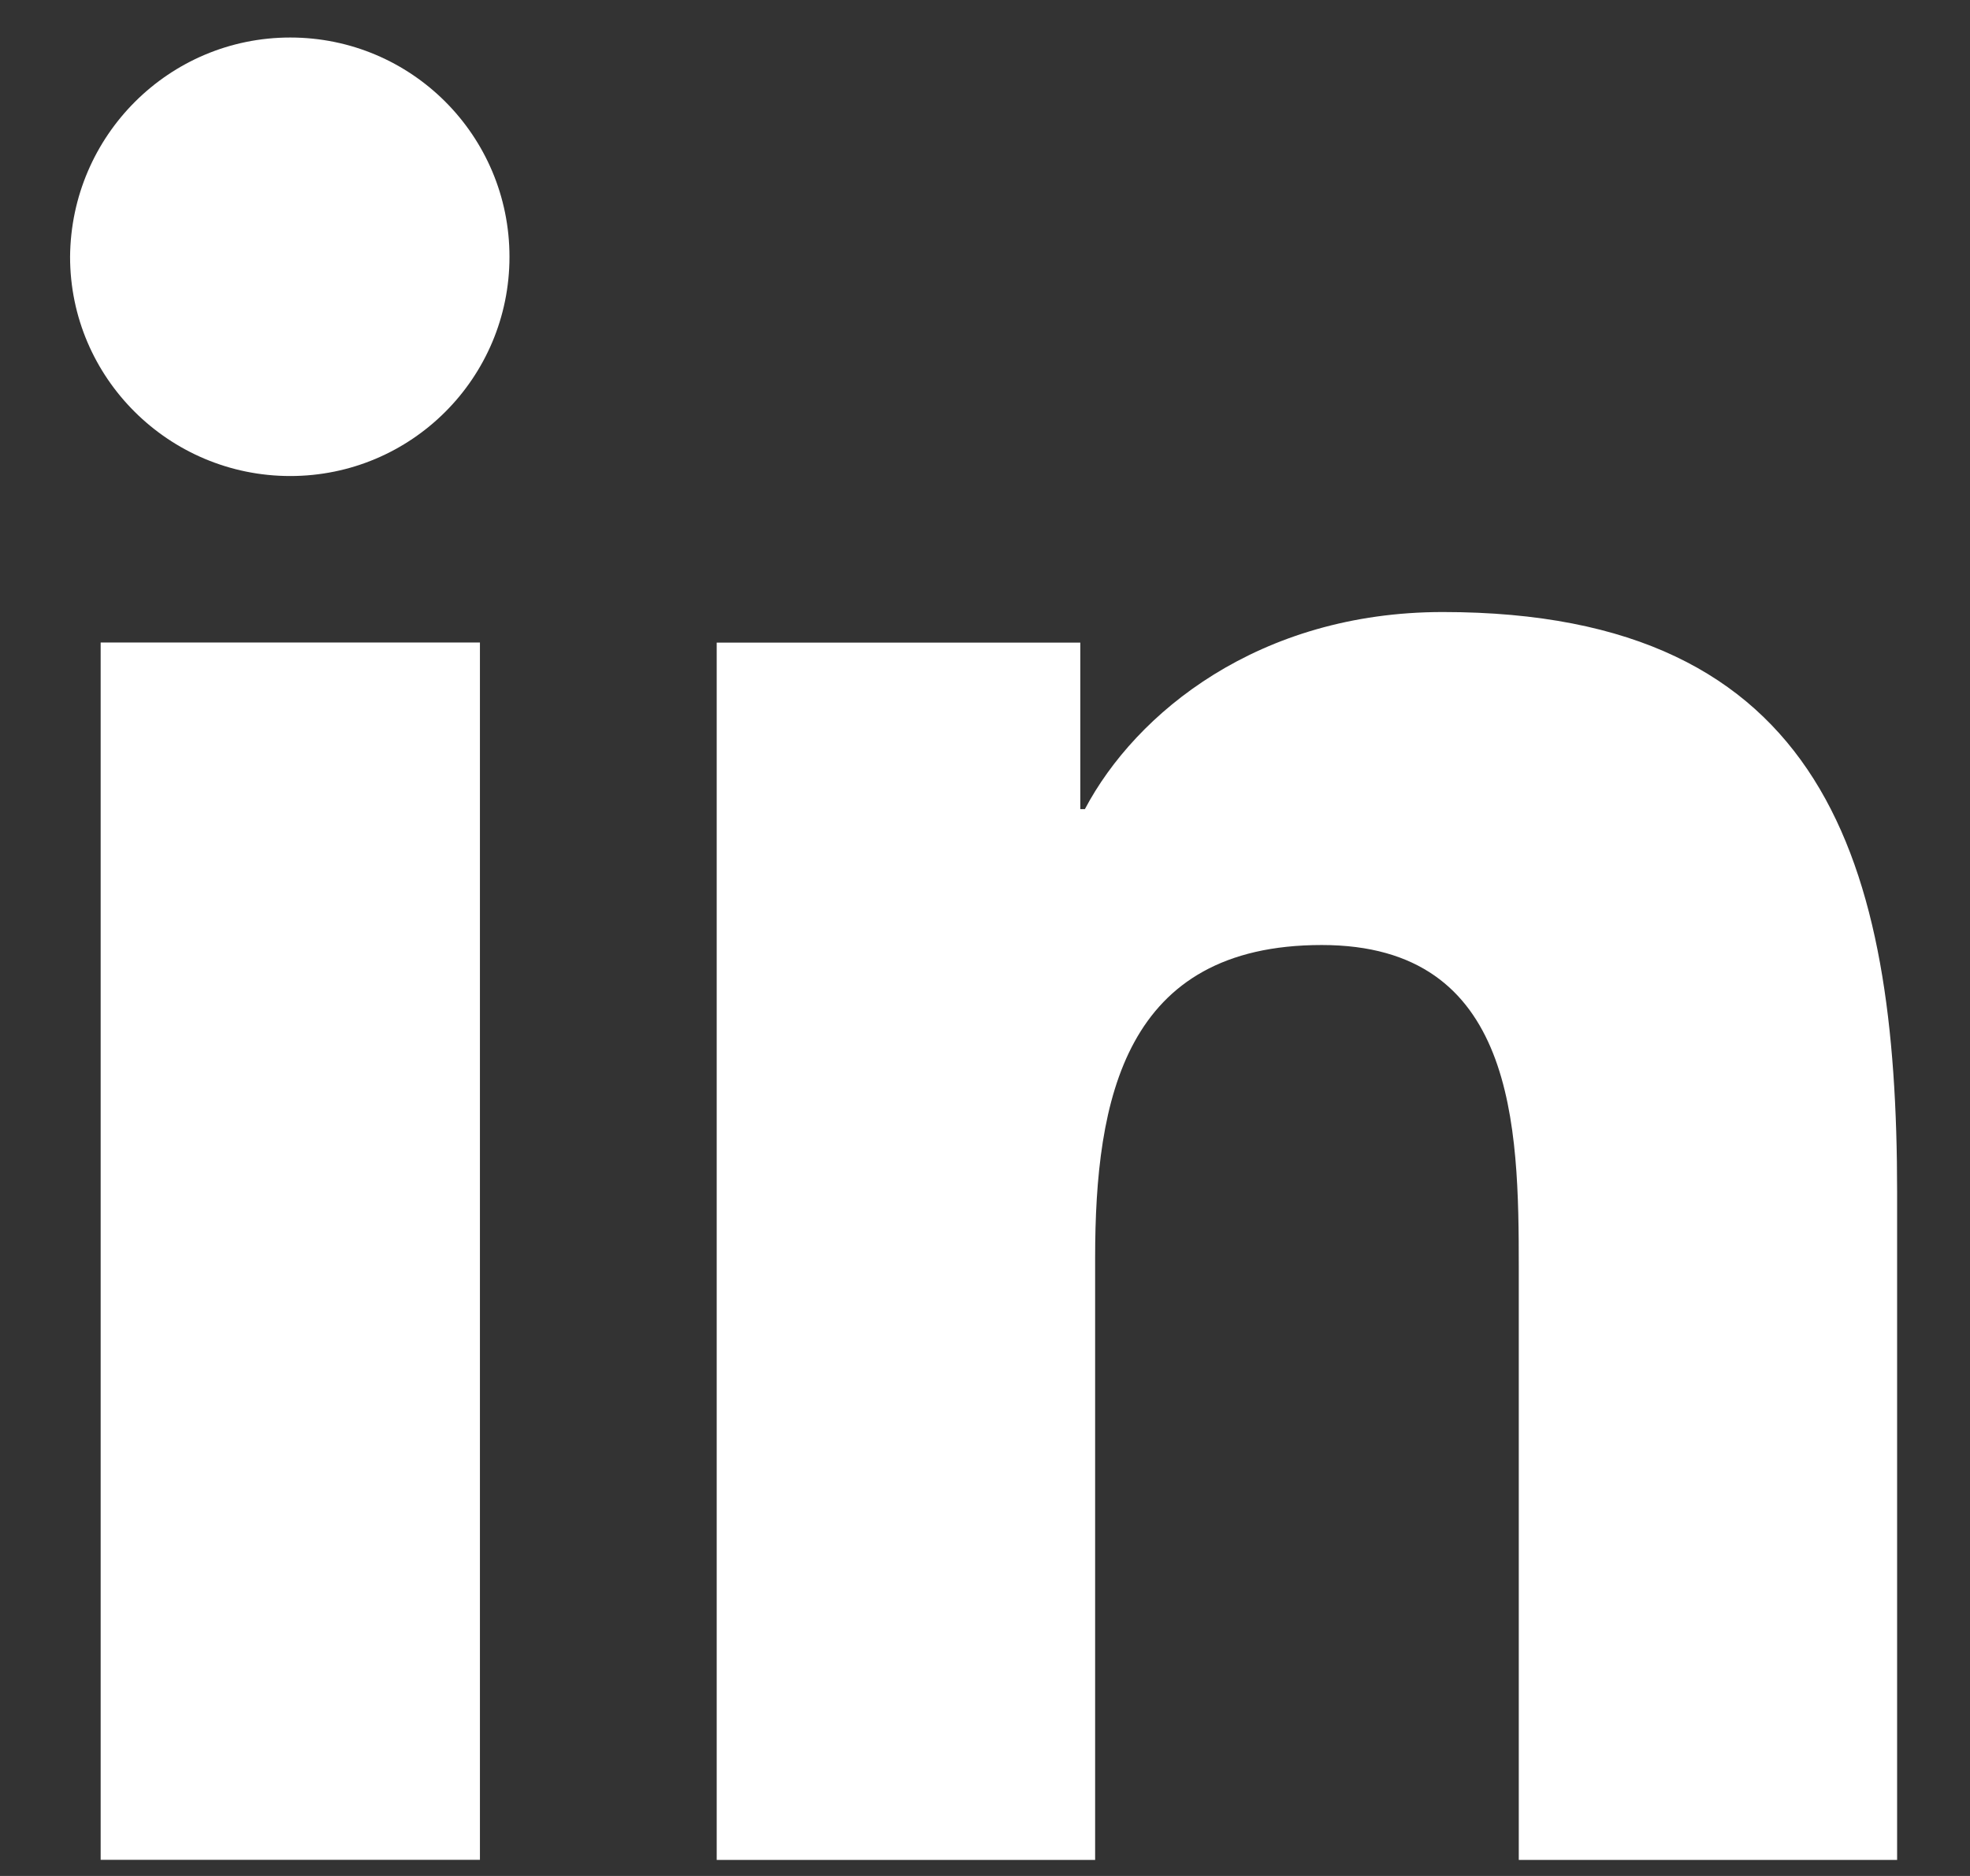 <svg width="21" height="20" viewBox="0 0 21 20" fill="none" xmlns="http://www.w3.org/2000/svg">
<rect x="0" y="0" width="21" height="20" fill="#333333" stroke="none"/>
<path d="M1.073 6.85H5.116V19.828H1.073V6.85ZM3.094 0.4C4.386 0.4 5.431 1.446 5.431 2.738C5.431 4.029 4.386 5.075 3.094 5.075C1.802 5.075 0.747 4.029 0.747 2.738C0.757 1.446 1.802 0.4 3.094 0.4Z" fill="white"/>
<path d="M7.65 6.851H11.516V8.626H11.565C12.107 7.6 13.419 6.525 15.381 6.525C19.464 6.525 20.223 9.208 20.223 12.709V19.829H16.19V13.517C16.19 12.008 16.16 10.075 14.09 10.075C11.989 10.075 11.674 11.713 11.674 13.409V19.829H7.64V6.851H7.65Z" fill="white"/>
</svg>
